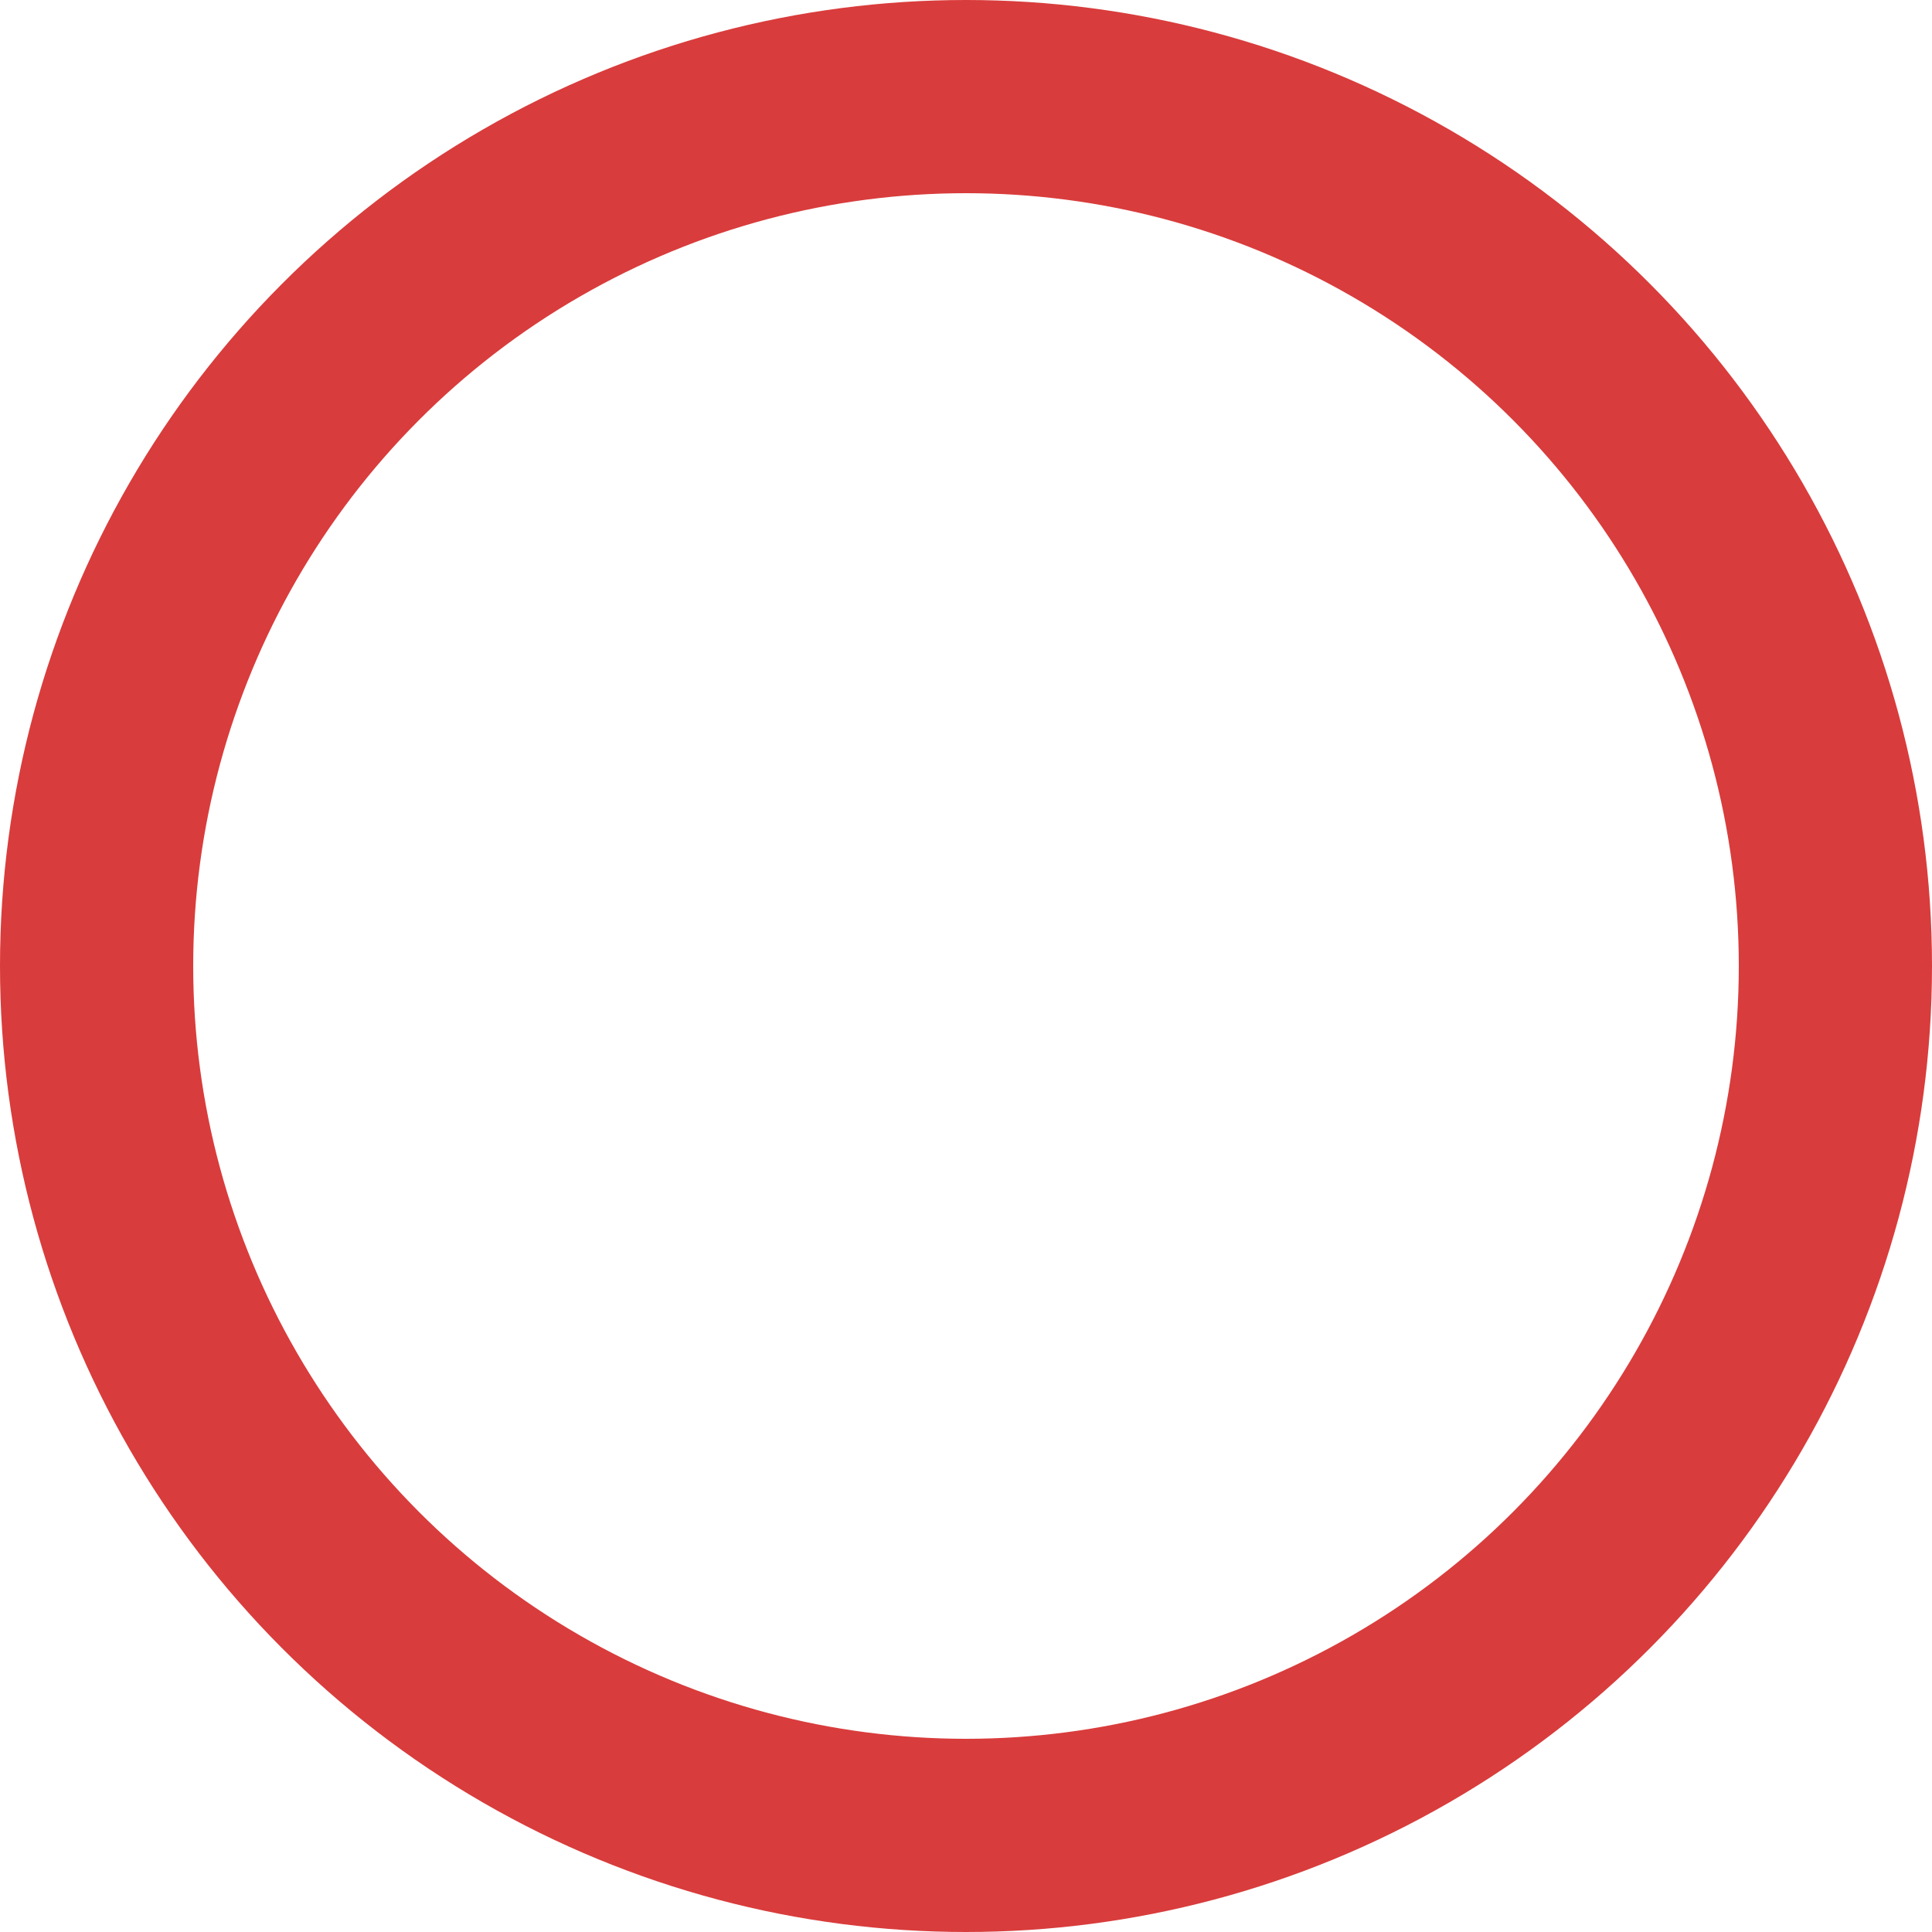 <svg width="20" height="20" viewBox="0 0 20 20" fill="none" xmlns="http://www.w3.org/2000/svg">
<g id="Group 25">
<circle id="Ellipse 21" cx="10" cy="10" r="9" transform="matrix(-1 0 0 1 20 0)" stroke="#D93C3C" stroke-width="2"/>
</g>
</svg>
